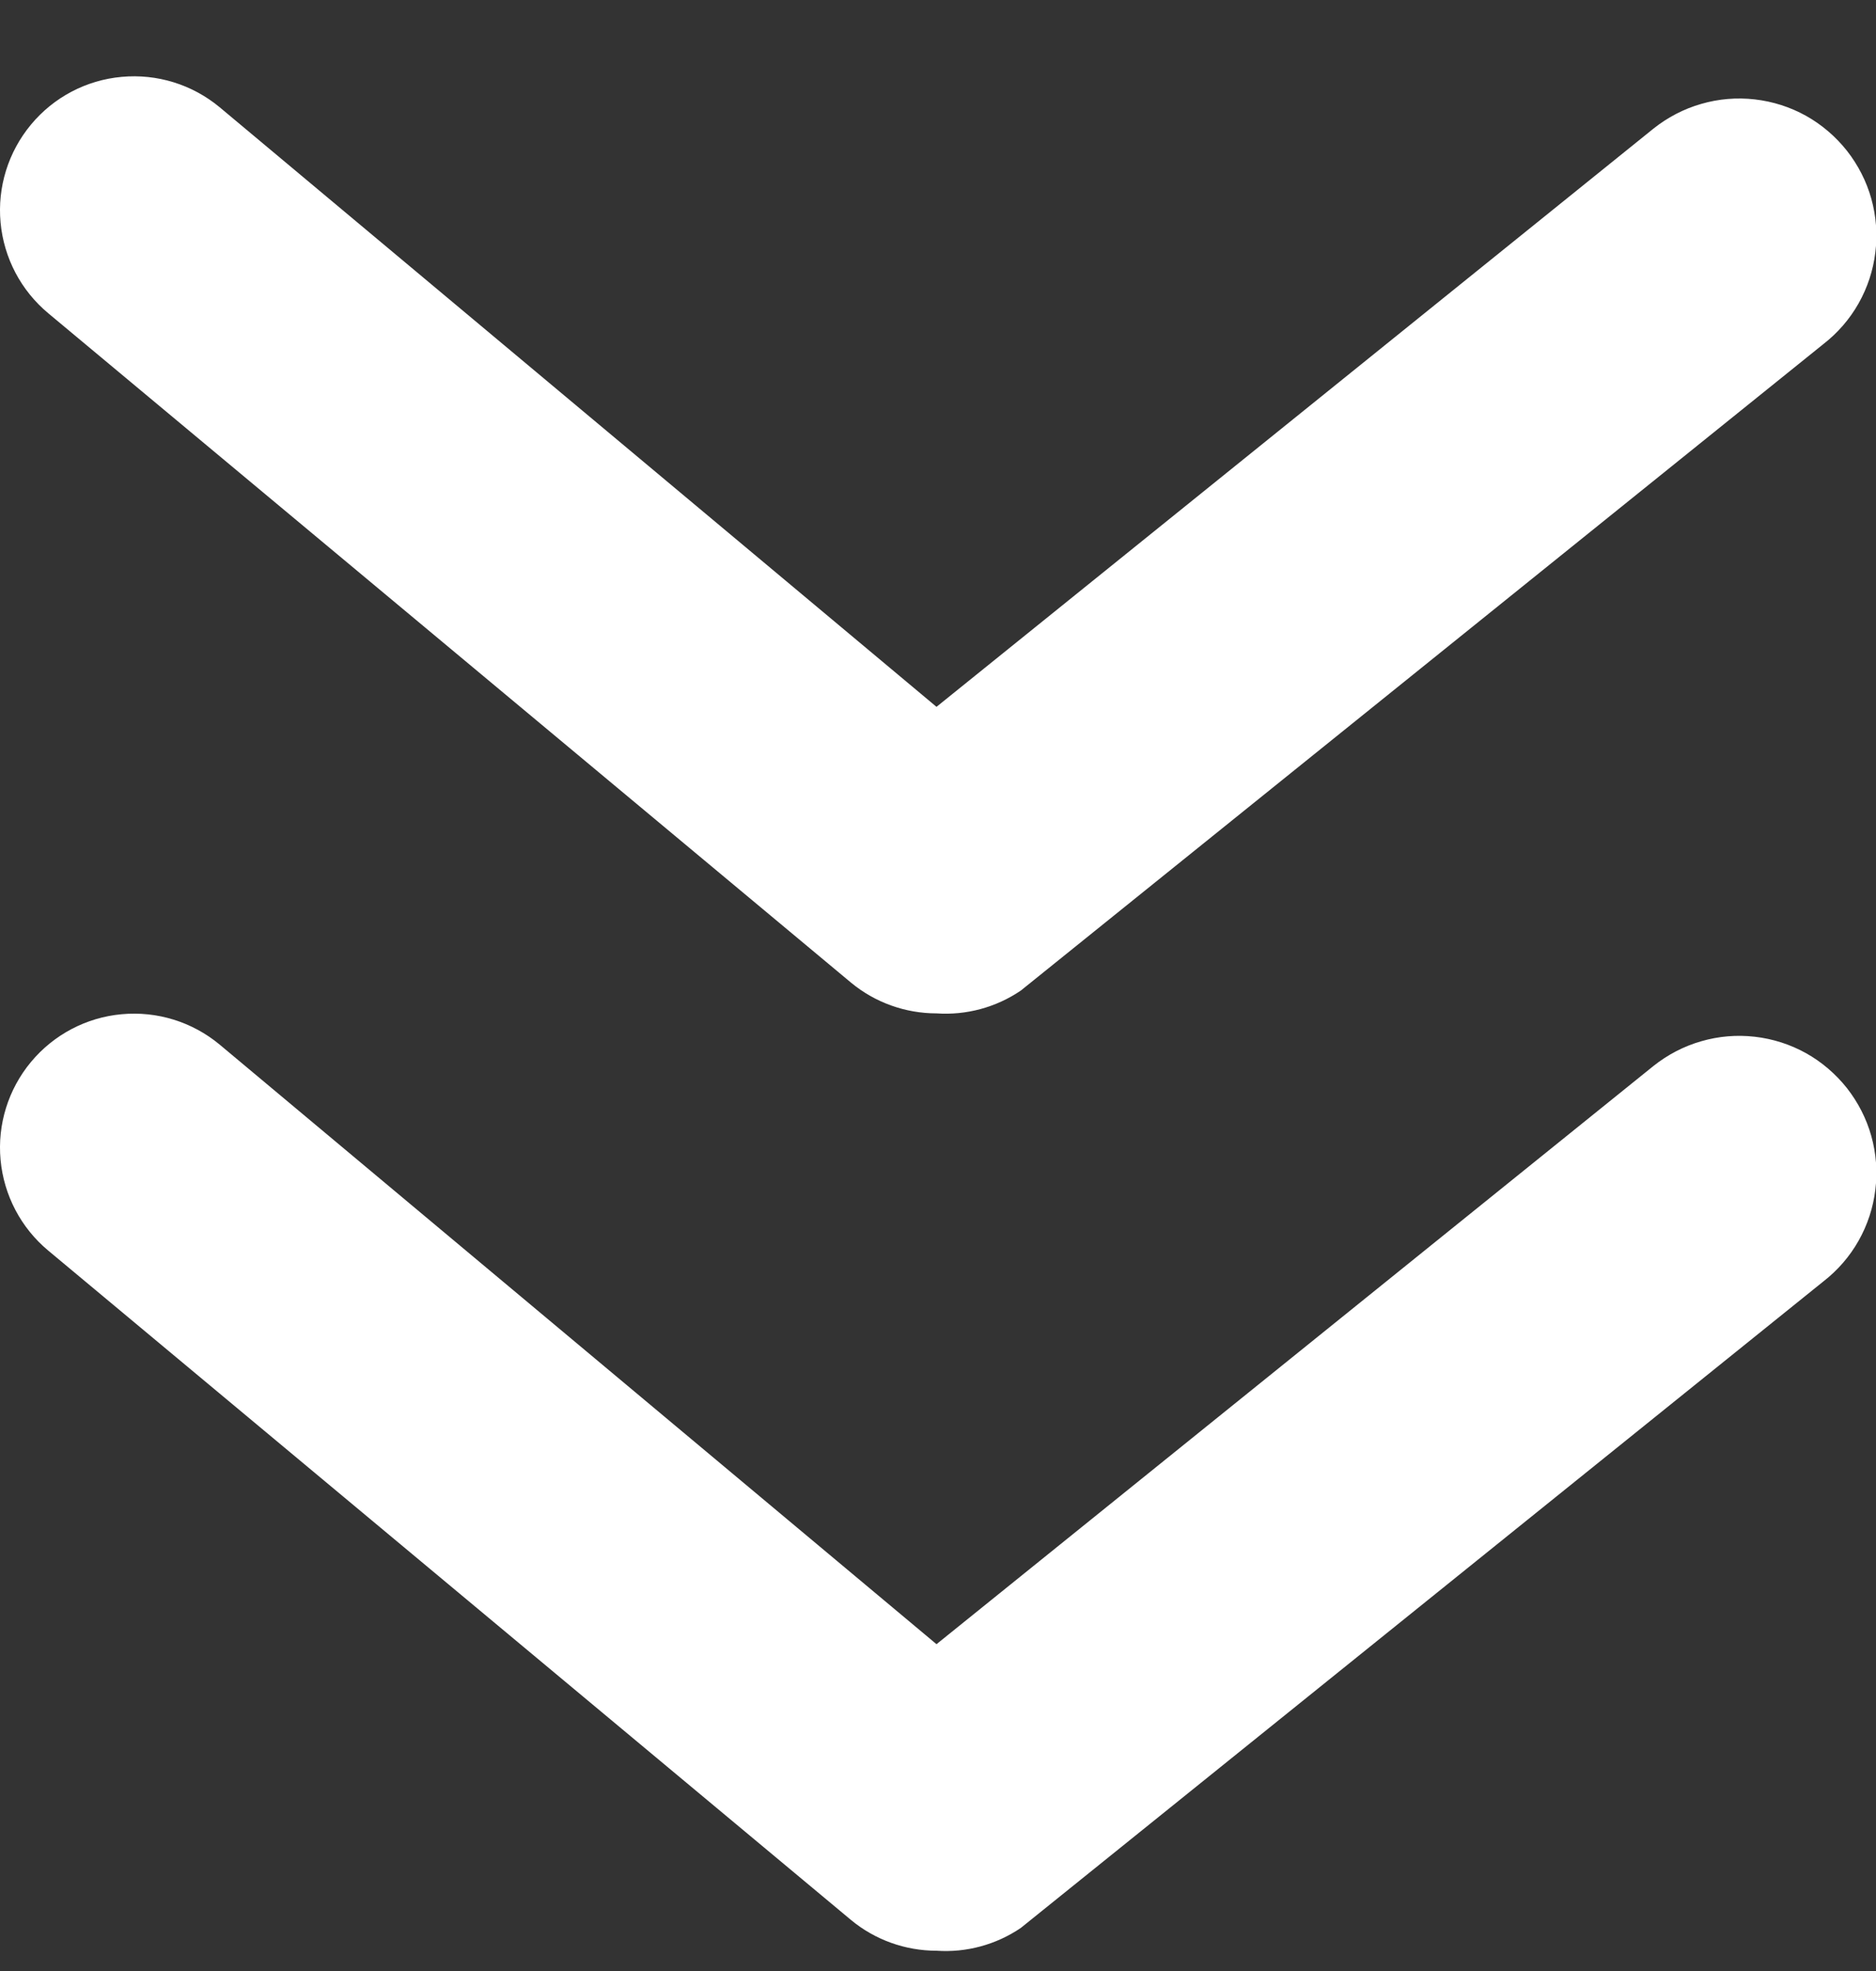 <svg width="20" height="21" viewBox="0 0 20 21" fill="none" xmlns="http://www.w3.org/2000/svg">
<rect x="0" y="0" width="20" height="21" fill="#333333" stroke="none"/>
<g clip-path="url(#clip0_4_1430)">
<g clip-path="url(#clip1_4_1430)">
<path d="M9.984 10.797C9.651 10.797 9.328 10.681 9.072 10.469L0.515 3.338C0.224 3.096 0.041 2.749 0.006 2.371C-0.029 1.994 0.088 1.619 0.33 1.328C0.572 1.036 0.92 0.853 1.297 0.819C1.674 0.784 2.049 0.9 2.341 1.142L9.984 7.531L17.628 1.37C17.779 1.25 17.951 1.16 18.137 1.107C18.322 1.053 18.516 1.037 18.708 1.059C18.9 1.081 19.085 1.14 19.254 1.234C19.422 1.328 19.57 1.455 19.69 1.606C19.809 1.758 19.898 1.931 19.95 2.117C20.002 2.303 20.017 2.497 19.993 2.689C19.97 2.88 19.909 3.065 19.814 3.233C19.719 3.401 19.591 3.548 19.439 3.666L10.883 10.554C10.619 10.733 10.302 10.819 9.984 10.797Z" fill="white"/>
<path d="M9.984 20.784C9.651 20.784 9.328 20.668 9.072 20.456L0.515 13.325C0.224 13.083 0.041 12.736 0.006 12.358C-0.029 11.981 0.088 11.606 0.33 11.315C0.572 11.024 0.92 10.84 1.297 10.806C1.674 10.771 2.049 10.887 2.341 11.129L9.984 17.518L17.628 11.357C17.779 11.237 17.951 11.147 18.137 11.094C18.322 11.04 18.516 11.024 18.708 11.046C18.9 11.068 19.085 11.127 19.254 11.221C19.422 11.315 19.57 11.442 19.69 11.593C19.809 11.745 19.898 11.918 19.95 12.104C20.002 12.29 20.017 12.484 19.993 12.676C19.97 12.867 19.909 13.052 19.814 13.22C19.719 13.388 19.591 13.535 19.439 13.653L10.883 20.541C10.619 20.72 10.302 20.806 9.984 20.784Z" fill="white"/>
</g>
</g>
<defs>
<clipPath id="clip0_4_1430">
<rect width="20" height="20" fill="white" transform="translate(0 0.8)"/>
</clipPath>
<clipPath id="clip1_4_1430">
<rect width="20" height="19.975" fill="white" transform="translate(0 0.812)"/>
</clipPath>
</defs>
</svg>
